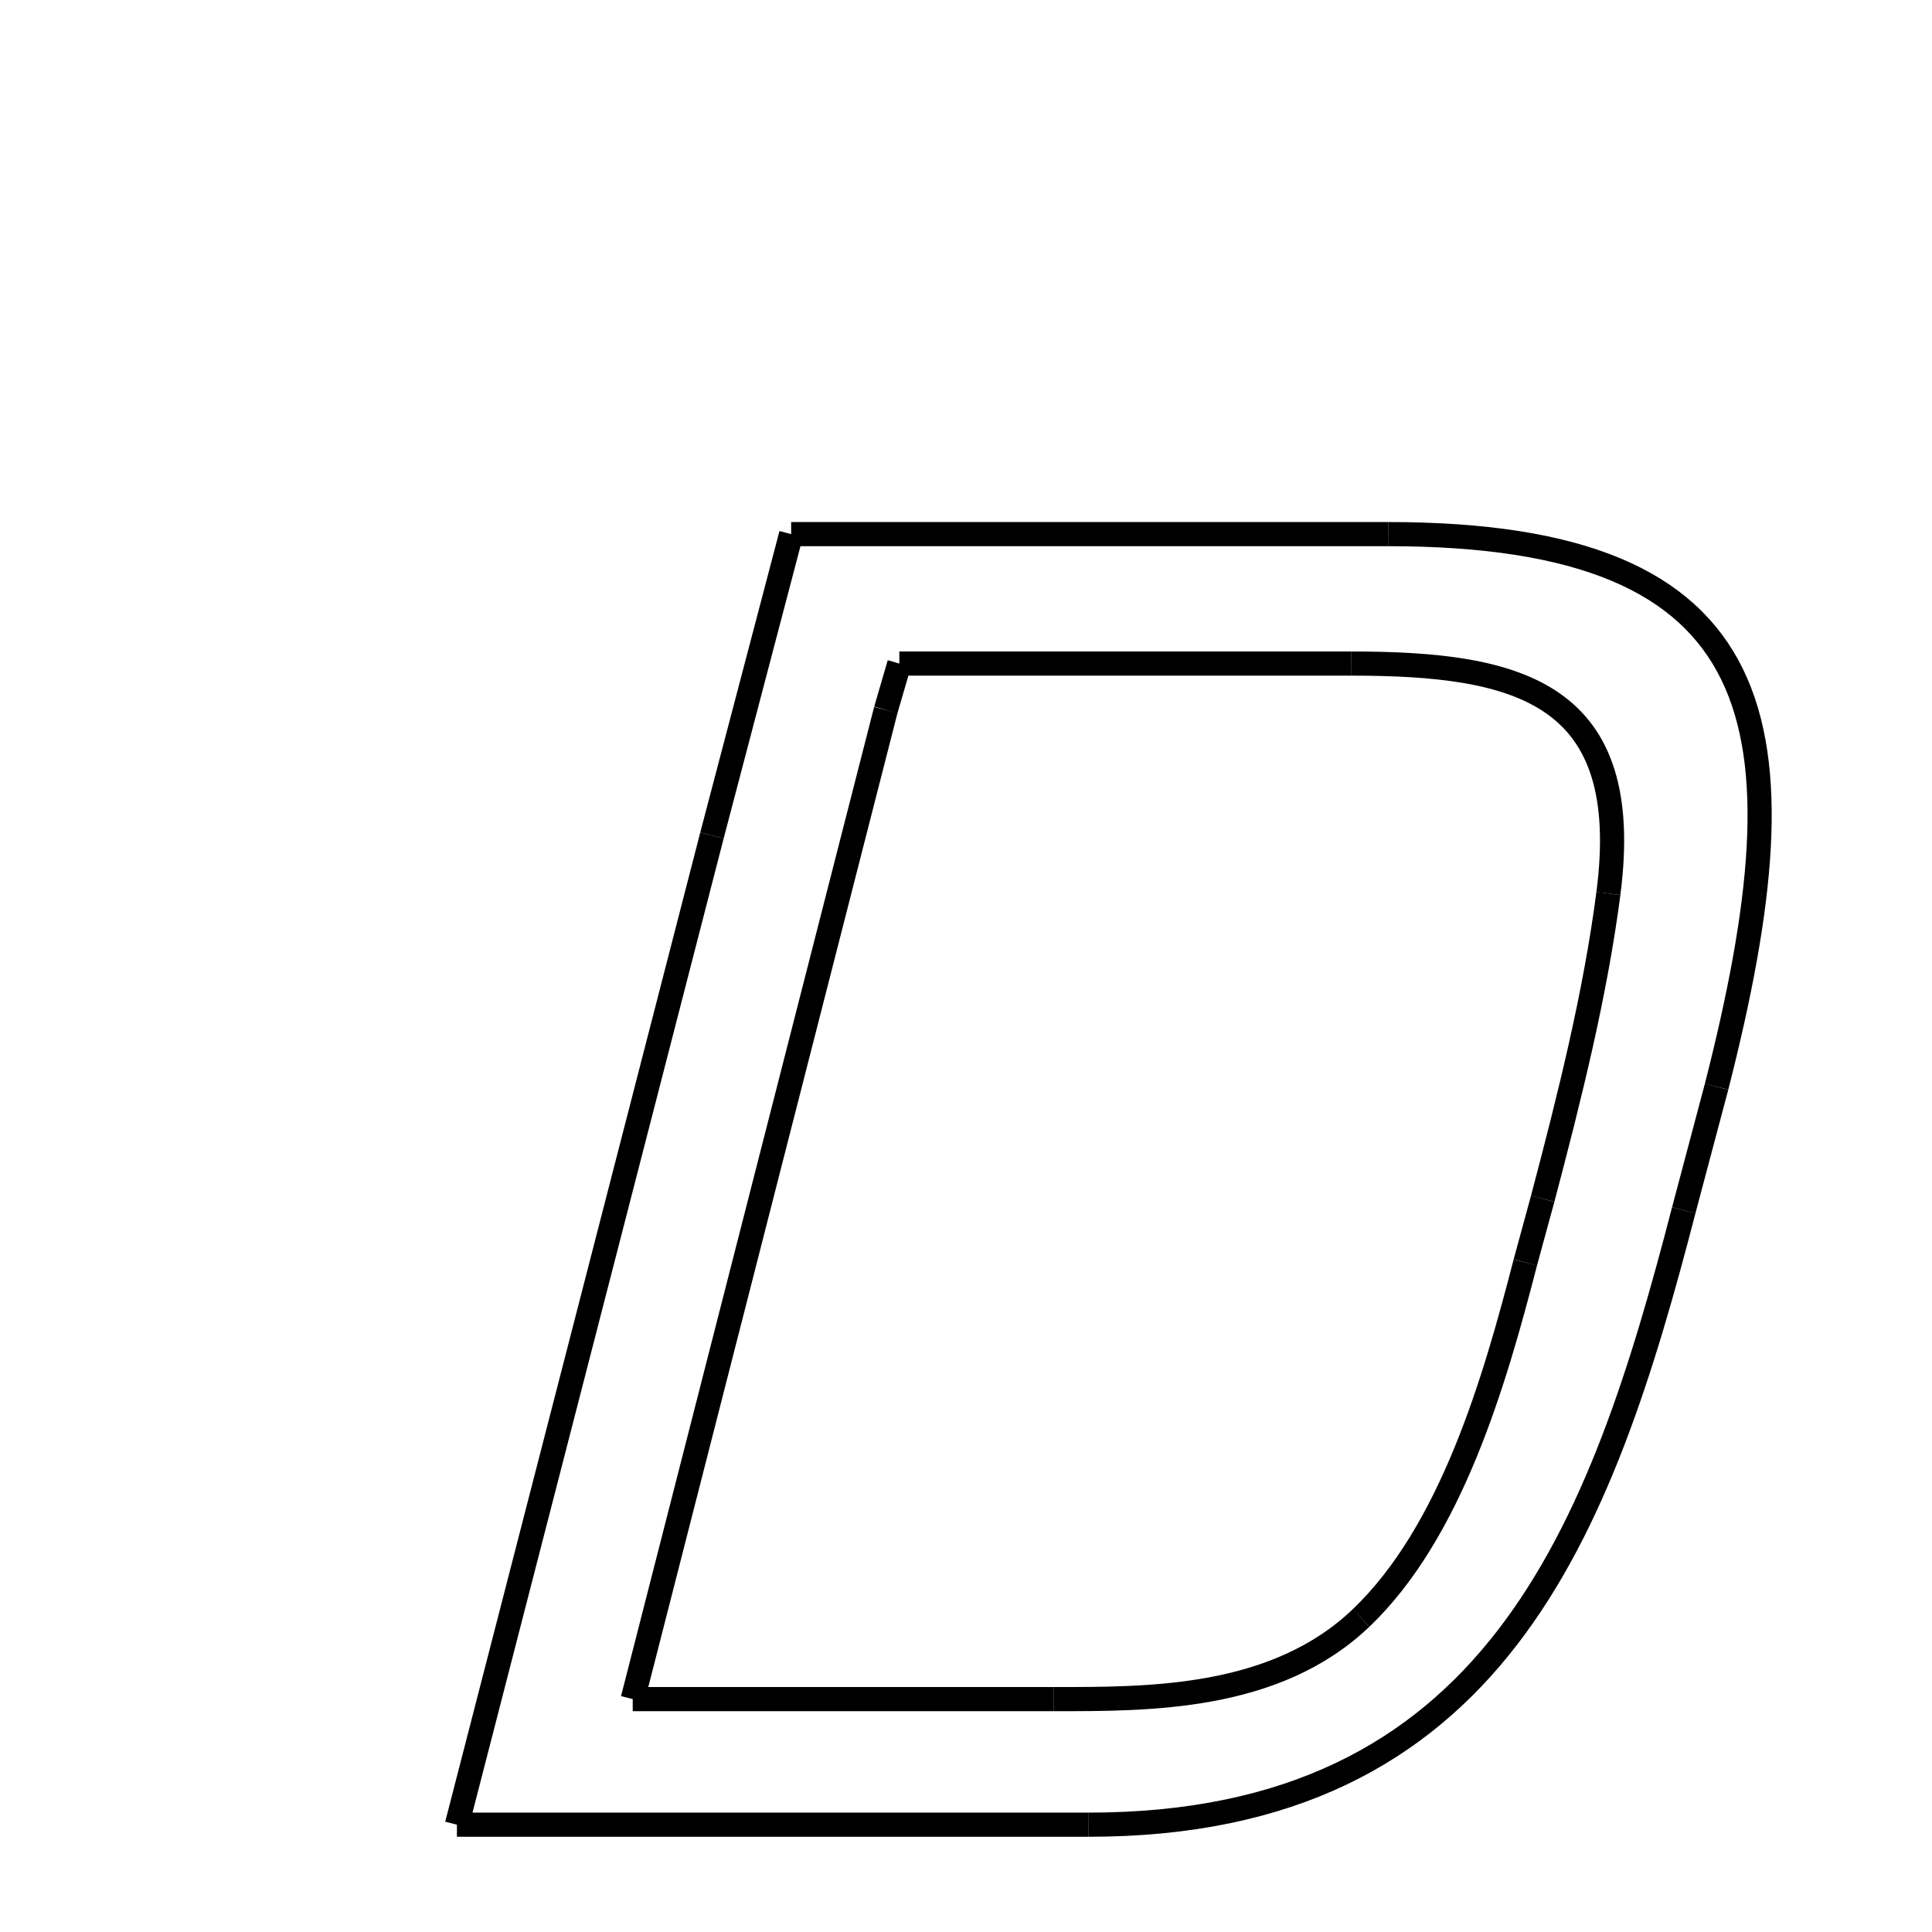 <svg xmlns="http://www.w3.org/2000/svg" xmlns:xlink="http://www.w3.org/1999/xlink" width="50px" height="50px" viewBox="0 0 24 24">
<style type="text/css">
.pen {
	stroke-dashoffset: 0;
	animation-duration: 10s;
	animation-iteration-count: 2;
	animation-timing-function: ease;
}
.path00 {
		stroke-dasharray: 20;
		animation-name: dash00 
}
@keyframes dash00 {
	0.0% {
		stroke-dashoffset: 20;
	}
	10.276% {
		stroke-dashoffset: 0;
	}
}
.path01 {
		stroke-dasharray: 3;
		animation-name: dash01 
}
@keyframes dash01 {
	0%, 10.276% {
		stroke-dashoffset: 3;
	}
	11.895% {
		stroke-dashoffset: 0;
	}
}
.path02 {
		stroke-dasharray: 23;
		animation-name: dash02 
}
@keyframes dash02 {
	0%, 11.895% {
		stroke-dashoffset: 23;
	}
	23.811% {
		stroke-dashoffset: 0;
	}
}
.path03 {
		stroke-dasharray: 15;
		animation-name: dash03 
}
@keyframes dash03 {
	0%, 23.811% {
		stroke-dashoffset: 15;
	}
	31.802% {
		stroke-dashoffset: 0;
	}
}
.path04 {
		stroke-dasharray: 25;
		animation-name: dash04 
}
@keyframes dash04 {
	0%, 31.802% {
		stroke-dashoffset: 25;
	}
	44.724% {
		stroke-dashoffset: 0;
	}
}
.path05 {
		stroke-dasharray: 7;
		animation-name: dash05 
}
@keyframes dash05 {
	0%, 44.724% {
		stroke-dashoffset: 7;
	}
	48.666% {
		stroke-dashoffset: 0;
	}
}
.path06 {
		stroke-dasharray: 14;
		animation-name: dash06 
}
@keyframes dash06 {
	0%, 48.666% {
		stroke-dashoffset: 14;
	}
	56.218% {
		stroke-dashoffset: 0;
	}
}
.path07 {
		stroke-dasharray: 1;
		animation-name: dash07 
}
@keyframes dash07 {
	0%, 56.218% {
		stroke-dashoffset: 1;
	}
	56.829% {
		stroke-dashoffset: 0;
	}
}
.path08 {
		stroke-dasharray: 25;
		animation-name: dash08 
}
@keyframes dash08 {
	0%, 56.829% {
		stroke-dashoffset: 25;
	}
	69.745% {
		stroke-dashoffset: 0;
	}
}
.path09 {
		stroke-dasharray: 10;
		animation-name: dash09 
}
@keyframes dash09 {
	0%, 69.745% {
		stroke-dashoffset: 10;
	}
	75.073% {
		stroke-dashoffset: 0;
	}
}
.path10 {
		stroke-dasharray: 8;
		animation-name: dash10 
}
@keyframes dash10 {
	0%, 75.073% {
		stroke-dashoffset: 8;
	}
	79.199% {
		stroke-dashoffset: 0;
	}
}
.path11 {
		stroke-dasharray: 9;
		animation-name: dash11 
}
@keyframes dash11 {
	0%, 79.199% {
		stroke-dashoffset: 9;
	}
	84.214% {
		stroke-dashoffset: 0;
	}
}
.path12 {
		stroke-dasharray: 1;
		animation-name: dash12 
}
@keyframes dash12 {
	0%, 84.214% {
		stroke-dashoffset: 1;
	}
	85.05% {
		stroke-dashoffset: 0;
	}
}
.path13 {
		stroke-dasharray: 7;
		animation-name: dash13 
}
@keyframes dash13 {
	0%, 85.05% {
		stroke-dashoffset: 7;
	}
	89.003% {
		stroke-dashoffset: 0;
	}
}
.path14 {
		stroke-dasharray: 10;
		animation-name: dash14 
}
@keyframes dash14 {
	0%, 89.003% {
		stroke-dashoffset: 10;
	}
	94.281% {
		stroke-dashoffset: 0;
	}
}
.path15 {
		stroke-dasharray: 11;
		animation-name: dash15 
}
@keyframes dash15 {
	0%, 94.281% {
		stroke-dashoffset: 11;
	}
	100.0% {
		stroke-dashoffset: 0;
	}
}
</style>
<path class="pen path00" d="M 17.244 6.635 C 22.044 6.635 22.476 8.987 21.324 13.499 " fill="none" stroke="black" stroke-width="0.3"></path>
<path class="pen path01" d="M 21.324 13.499 L 20.916 15.035 " fill="none" stroke="black" stroke-width="0.3"></path>
<path class="pen path02" d="M 20.916 15.035 C 19.884 19.019 18.564 22.667 13.524 22.667 " fill="none" stroke="black" stroke-width="0.3"></path>
<path class="pen path03" d="M 13.524 22.667 L 5.676 22.667 " fill="none" stroke="black" stroke-width="0.3"></path>
<path class="pen path04" d="M 5.676 22.667 L 8.844 10.379 " fill="none" stroke="black" stroke-width="0.3"></path>
<path class="pen path05" d="M 8.844 10.379 L 9.828 6.635 " fill="none" stroke="black" stroke-width="0.3"></path>
<path class="pen path06" d="M 9.828 6.635 L 17.244 6.635 " fill="none" stroke="black" stroke-width="0.3"></path>
<path class="pen path07" d="M 11.172 8.243 L 11.004 8.819 " fill="none" stroke="black" stroke-width="0.3"></path>
<path class="pen path08" d="M 11.004 8.819 L 7.86 21.107 " fill="none" stroke="black" stroke-width="0.3"></path>
<path class="pen path09" d="M 7.86 21.107 L 13.092 21.107 " fill="none" stroke="black" stroke-width="0.3"></path>
<path class="pen path10" d="M 13.092 21.107 C 14.268 21.107 15.84 21.119 16.908 20.099 " fill="none" stroke="black" stroke-width="0.3"></path>
<path class="pen path11" d="M 16.908 20.099 C 18.025 19.032 18.564 17.171 18.948 15.683 " fill="none" stroke="black" stroke-width="0.3"></path>
<path class="pen path12" d="M 18.948 15.683 L 19.164 14.891 " fill="none" stroke="black" stroke-width="0.3"></path>
<path class="pen path13" d="M 19.164 14.891 C 19.5 13.619 19.818 12.347 19.98 11.099 " fill="none" stroke="black" stroke-width="0.3"></path>
<path class="pen path14" d="M 19.98 11.099 C 20.304 8.604 18.876 8.243 16.788 8.243 " fill="none" stroke="black" stroke-width="0.3"></path>
<path class="pen path15" d="M 16.788 8.243 L 11.172 8.243 " fill="none" stroke="black" stroke-width="0.3"></path>
</svg>
